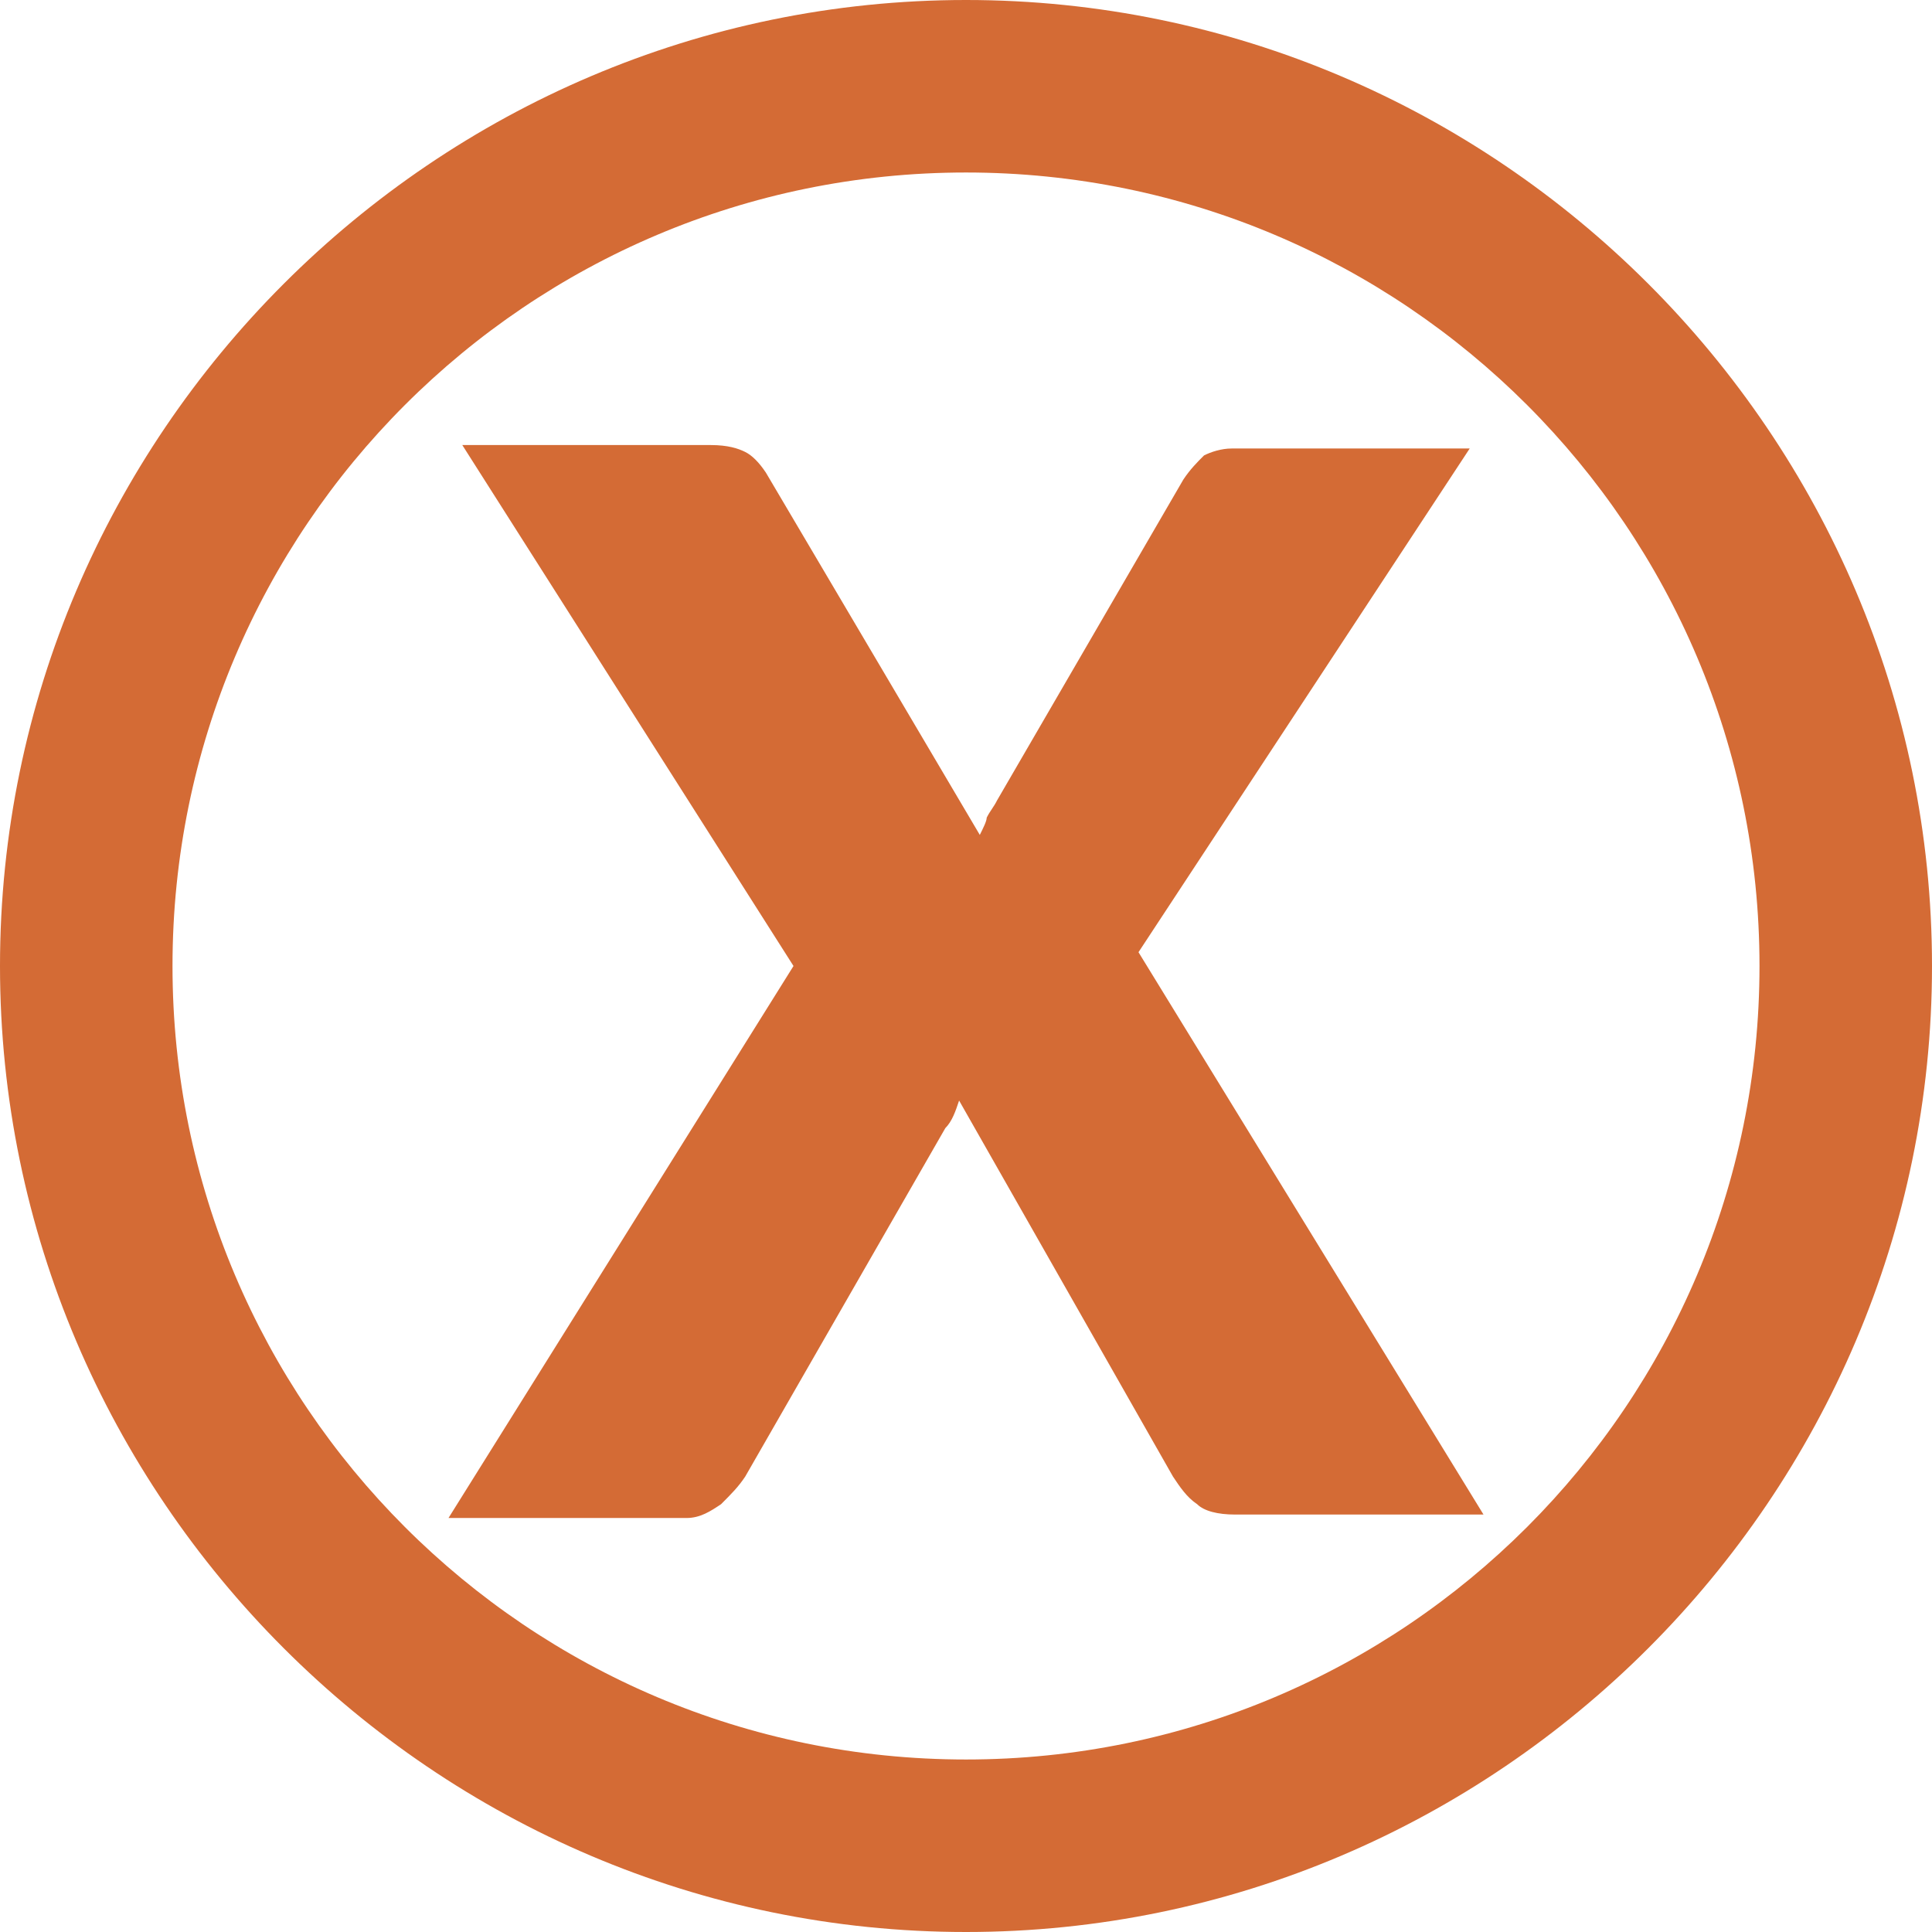 <!-- Generator: Adobe Illustrator 24.3.0, SVG Export Plug-In  -->
<svg version="1.1" xmlns="http://www.w3.org/2000/svg" xmlns:xlink="http://www.w3.org/1999/xlink" x="0px" y="0px" width="56px"
	 height="56px" viewBox="0 0 56 56" style="overflow:visible;enable-background:new 0 0 56 56;" xml:space="preserve">
<style type="text/css">
	.st0{fill:#D46B35;}
</style>
<defs>
</defs>
<g>
	<g>
		<path class="st0" d="M28,56C12.6,56,0,43.4,0,28S12.6,0,28,0s28,12.6,28,28S43.4,56,28,56z M28,5C15.3,5,5,15.3,5,28
			c0,12.7,10.3,23,23,23s23-10.3,23-23C51,15.3,40.7,5,28,5z"/>
	</g>
	<g>
		<path class="st0" d="M43,43.9h-7.2c-0.5,0-0.9-0.1-1.1-0.3c-0.3-0.2-0.5-0.5-0.7-0.8l-6.2-10.9c-0.1,0.3-0.2,0.6-0.4,0.8
			l-5.8,10.1c-0.2,0.3-0.4,0.5-0.7,0.8c-0.3,0.2-0.6,0.4-1,0.4H13l10-16l-9.6-15.1h7.2c0.5,0,0.8,0.1,1,0.2c0.2,0.1,0.4,0.3,0.6,0.6
			l6.2,10.5c0.1-0.2,0.2-0.4,0.2-0.5c0.1-0.2,0.2-0.3,0.3-0.5l5.4-9.3c0.2-0.3,0.4-0.5,0.6-0.7c0.2-0.1,0.5-0.2,0.8-0.2h6.9L33,27.6
			L43,43.9z"/>
	</g>
</g>
</svg>
